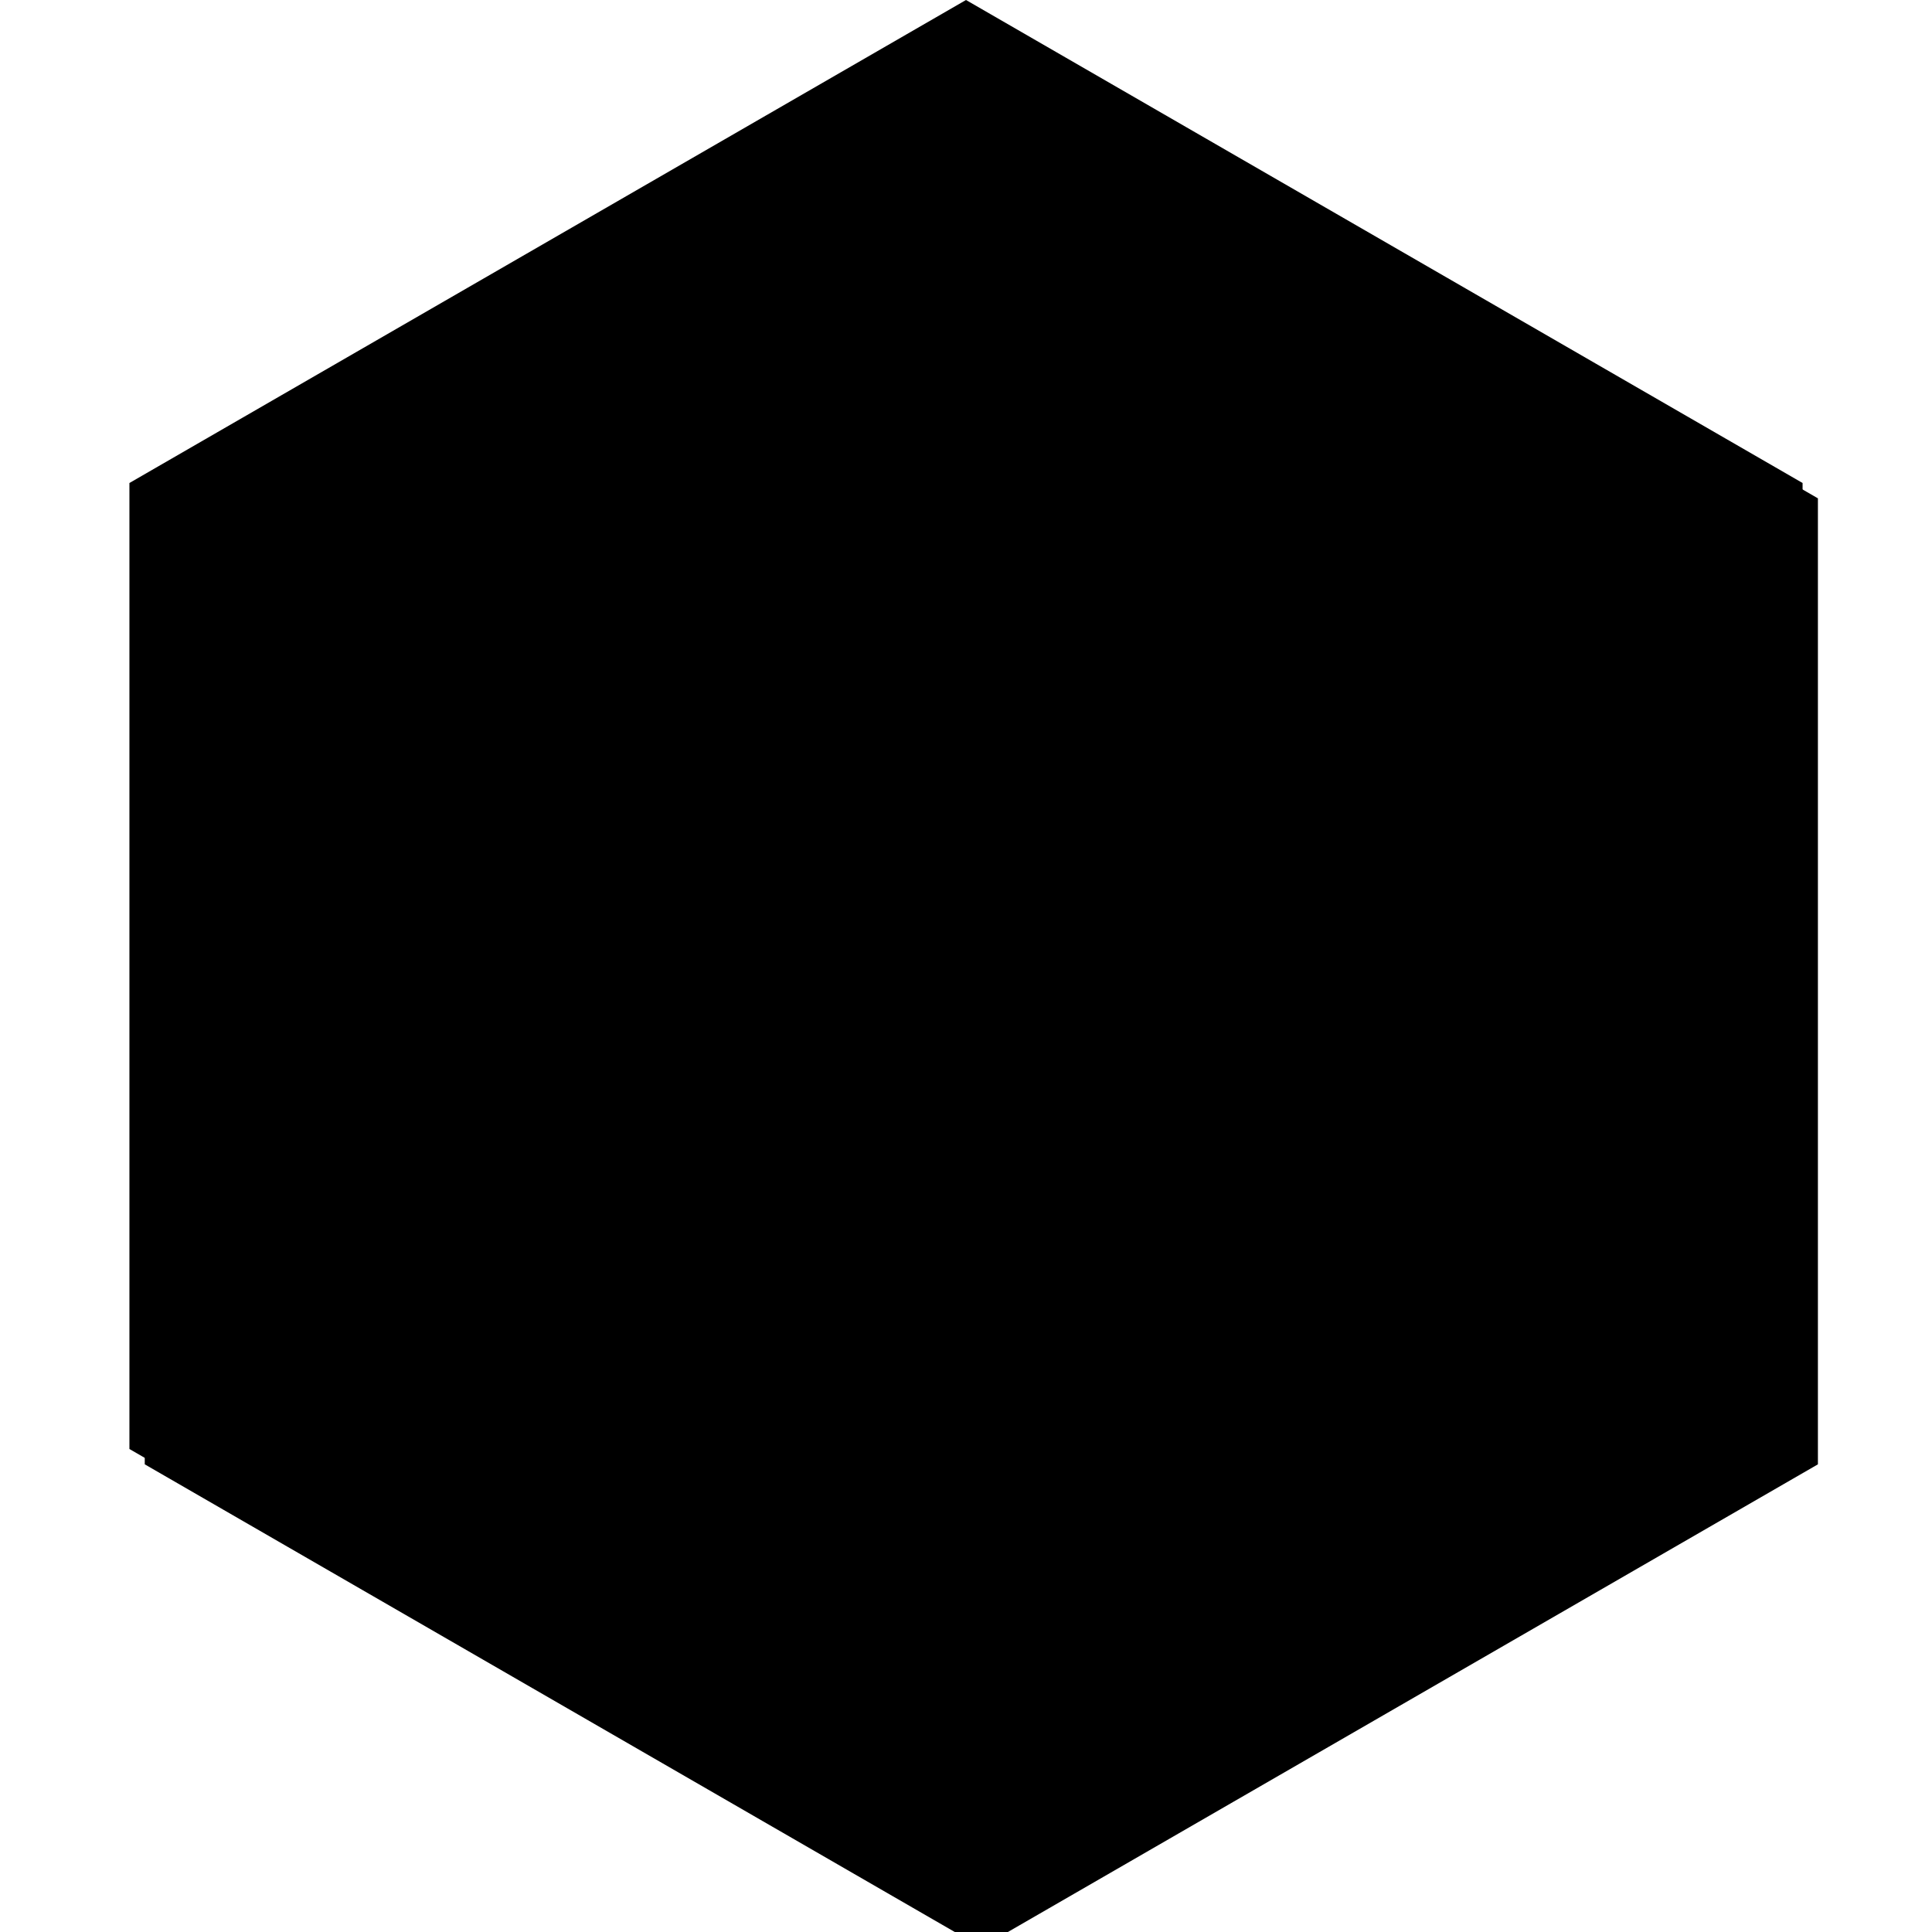 <svg xmlns="http://www.w3.org/2000/svg" xmlns:xlink="http://www.w3.org/1999/xlink" width="252" height="252"><g><defs><path d="M 126 0 L 235.119 63 L 235.119 189 L 126 252 L 16.881 189 L 16.881 63 Z" id="shape_id_smo0jMcOT"></path><filter x="-8.6%" y="-7.5%" width="117.2%" height="114.9%" filterUnits="objectBoundingBox" id="shape_id_smo0jMcOT_shadow_out"><feOffset dx="2" dy="2" in="SourceAlpha" result="shape_id_smo0jMcOT_outer_shadow0offset"></feOffset><feGaussianBlur stdDeviation="4" in="shape_id_smo0jMcOT_outer_shadow0offset" result="shape_id_smo0jMcOT_outer_shadow0blur"></feGaussianBlur><feColorMatrix color-interpolation-filters="sRGB" values="0 0 0 0 0   0 0 0 0 0   0 0 0 0 0  0 0 0 0.29 0" type="matrix" in="shape_id_smo0jMcOT_outer_shadow0blur" result="shape_id_smo0jMcOT_outer_shadow0matrix"></feColorMatrix></filter></defs><g filter="url(#shape_id_smo0jMcOT_shadow_out)"><use fill="black" fill-opacity="1" stroke="black" stroke-opacity="0" stroke-width="0" xlink:href="#shape_id_smo0jMcOT"></use></g><use xlink:href="#shape_id_smo0jMcOT" fill="hsl(207, 75%, 59%)"></use></g><g><defs><path d="M 129.381 64 L 182.881 94.75 L 182.881 156.25 L 129.381 187 L 75.881 156.25 L 75.881 94.75 Z" id="shape_id_bvZXnHwvF"></path><filter x="-9.8%" y="-10.2%" width="119.5%" height="120.2%" filterUnits="objectBoundingBox" id="shape_id_bvZXnHwvF_shadow_out"><feOffset dx="0" dy="2" in="SourceAlpha" result="shape_id_bvZXnHwvF_outer_shadow0offset"></feOffset><feGaussianBlur stdDeviation="2.5" in="shape_id_bvZXnHwvF_outer_shadow0offset" result="shape_id_bvZXnHwvF_outer_shadow0blur"></feGaussianBlur><feColorMatrix color-interpolation-filters="sRGB" values="0 0 0 0 0   0 0 0 0 0   0 0 0 0 0  0 0 0 0.25 0" type="matrix" in="shape_id_bvZXnHwvF_outer_shadow0blur" result="shape_id_bvZXnHwvF_outer_shadow0matrix"></feColorMatrix></filter></defs><g filter="url(#shape_id_bvZXnHwvF_shadow_out)"><use fill="black" fill-opacity="1" stroke="black" stroke-opacity="0" stroke-width="0" xlink:href="#shape_id_bvZXnHwvF"></use></g><use xlink:href="#shape_id_bvZXnHwvF" fill="hsl(207, 57%, 41%)"></use></g><g><defs><path d="M 129 105 C 140.598 105 150 114.402 150 126 C 150 137.598 140.598 147 129 147 C 117.402 147 108 137.598 108 126 C 108 114.402 117.402 105 129 105 Z" id="shape_id_Z0dRMWHmF"></path><filter x="-24.9%" y="-29.7%" width="149.6%" height="159.1%" filterUnits="objectBoundingBox" id="shape_id_Z0dRMWHmF_shadow_out"><feOffset dx="0" dy="2" in="SourceAlpha" result="shape_id_Z0dRMWHmF_outer_shadow0offset"></feOffset><feGaussianBlur stdDeviation="2.5" in="shape_id_Z0dRMWHmF_outer_shadow0offset" result="shape_id_Z0dRMWHmF_outer_shadow0blur"></feGaussianBlur><feColorMatrix color-interpolation-filters="sRGB" values="0 0 0 0 0   0 0 0 0 0   0 0 0 0 0  0 0 0 0.25 0" type="matrix" in="shape_id_Z0dRMWHmF_outer_shadow0blur" result="shape_id_Z0dRMWHmF_outer_shadow0matrix"></feColorMatrix></filter></defs><g filter="url(#shape_id_Z0dRMWHmF_shadow_out)"><use fill="black" fill-opacity="1" stroke="black" stroke-opacity="0" stroke-width="0" xlink:href="#shape_id_Z0dRMWHmF"></use></g><use xlink:href="#shape_id_Z0dRMWHmF" fill="hsl(224, 67%, 21%)"></use></g></svg>